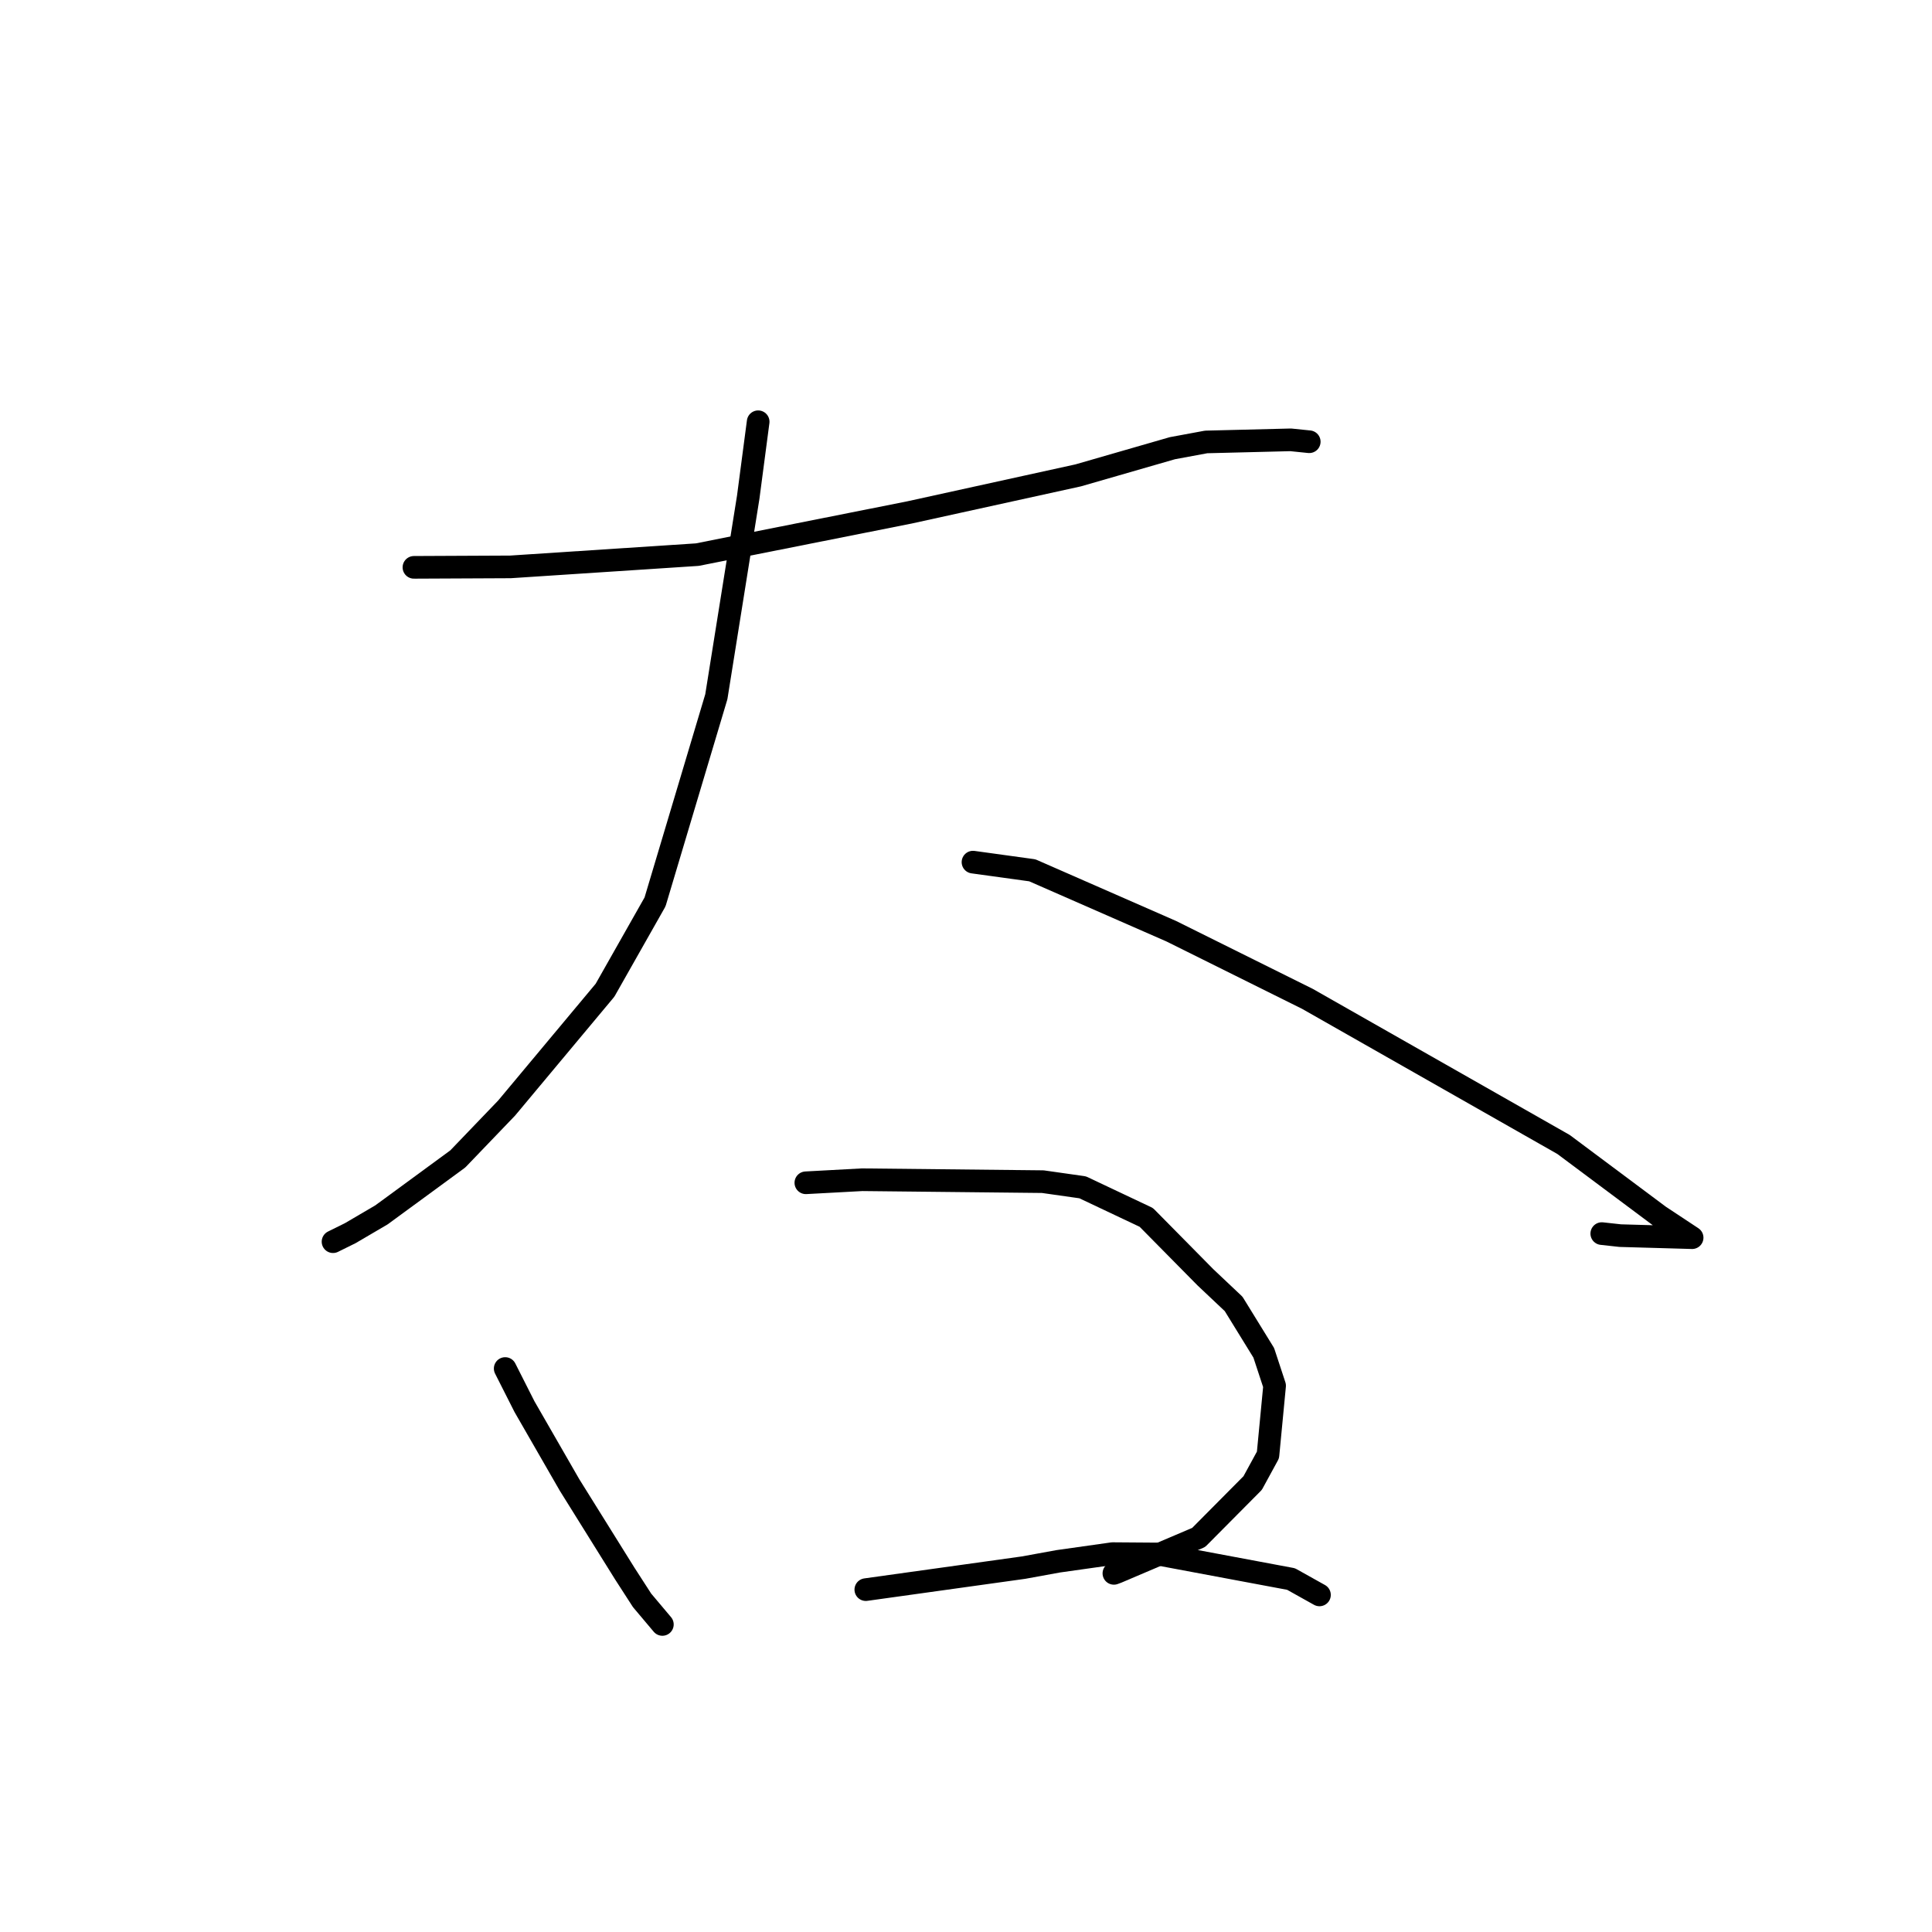 <?xml version="1.0" standalone="no"?>
    <svg width="256" height="256" xmlns="http://www.w3.org/2000/svg" version="1.1">
    <polyline stroke="black" stroke-width="3" stroke-linecap="round" fill="transparent" stroke-linejoin="round" points="54.848 75.176 67.636 75.116 92.39 73.492 120.487 67.905 142.865 62.99 155.343 59.39 159.823 58.56 171.028 58.281 173.237 58.507 173.48 58.532 173.482 58.532 " />
        <polyline stroke="black" stroke-width="3" stroke-linecap="round" fill="transparent" stroke-linejoin="round" points="100.461 55.884 99.143 65.884 94.917 92.324 86.797 119.506 80.169 131.208 67.137 146.816 60.661 153.563 50.552 160.973 46.408 163.403 44.335 164.427 44.128 164.53 " />
        <polyline stroke="black" stroke-width="3" stroke-linecap="round" fill="transparent" stroke-linejoin="round" points="128.926 114.237 136.785 115.321 155.206 123.394 173.244 132.355 207.177 151.648 219.885 161.135 223.784 163.712 224.174 163.97 224.216 163.998 214.696 163.727 212.243 163.458 " />
        <polyline stroke="black" stroke-width="3" stroke-linecap="round" fill="transparent" stroke-linejoin="round" points="66.94 181.336 69.497 186.388 75.46 196.753 82.796 208.52 85.079 212.056 87.538 214.974 87.768 215.247 " />
        <polyline stroke="black" stroke-width="3" stroke-linecap="round" fill="transparent" stroke-linejoin="round" points="106.779 156.725 114.242 156.321 138.176 156.575 143.459 157.326 151.892 161.315 159.723 169.248 163.462 172.776 167.455 179.256 168.891 183.618 168.013 192.792 165.983 196.512 158.826 203.721 148.055 208.307 147.597 208.478 " />
        <polyline stroke="black" stroke-width="3" stroke-linecap="round" fill="transparent" stroke-linejoin="round" points="114.725 210.634 135.616 207.72 140.214 206.882 147.418 205.864 153.331 205.908 171.069 209.228 174.495 211.143 174.837 211.334 " />
        </svg>